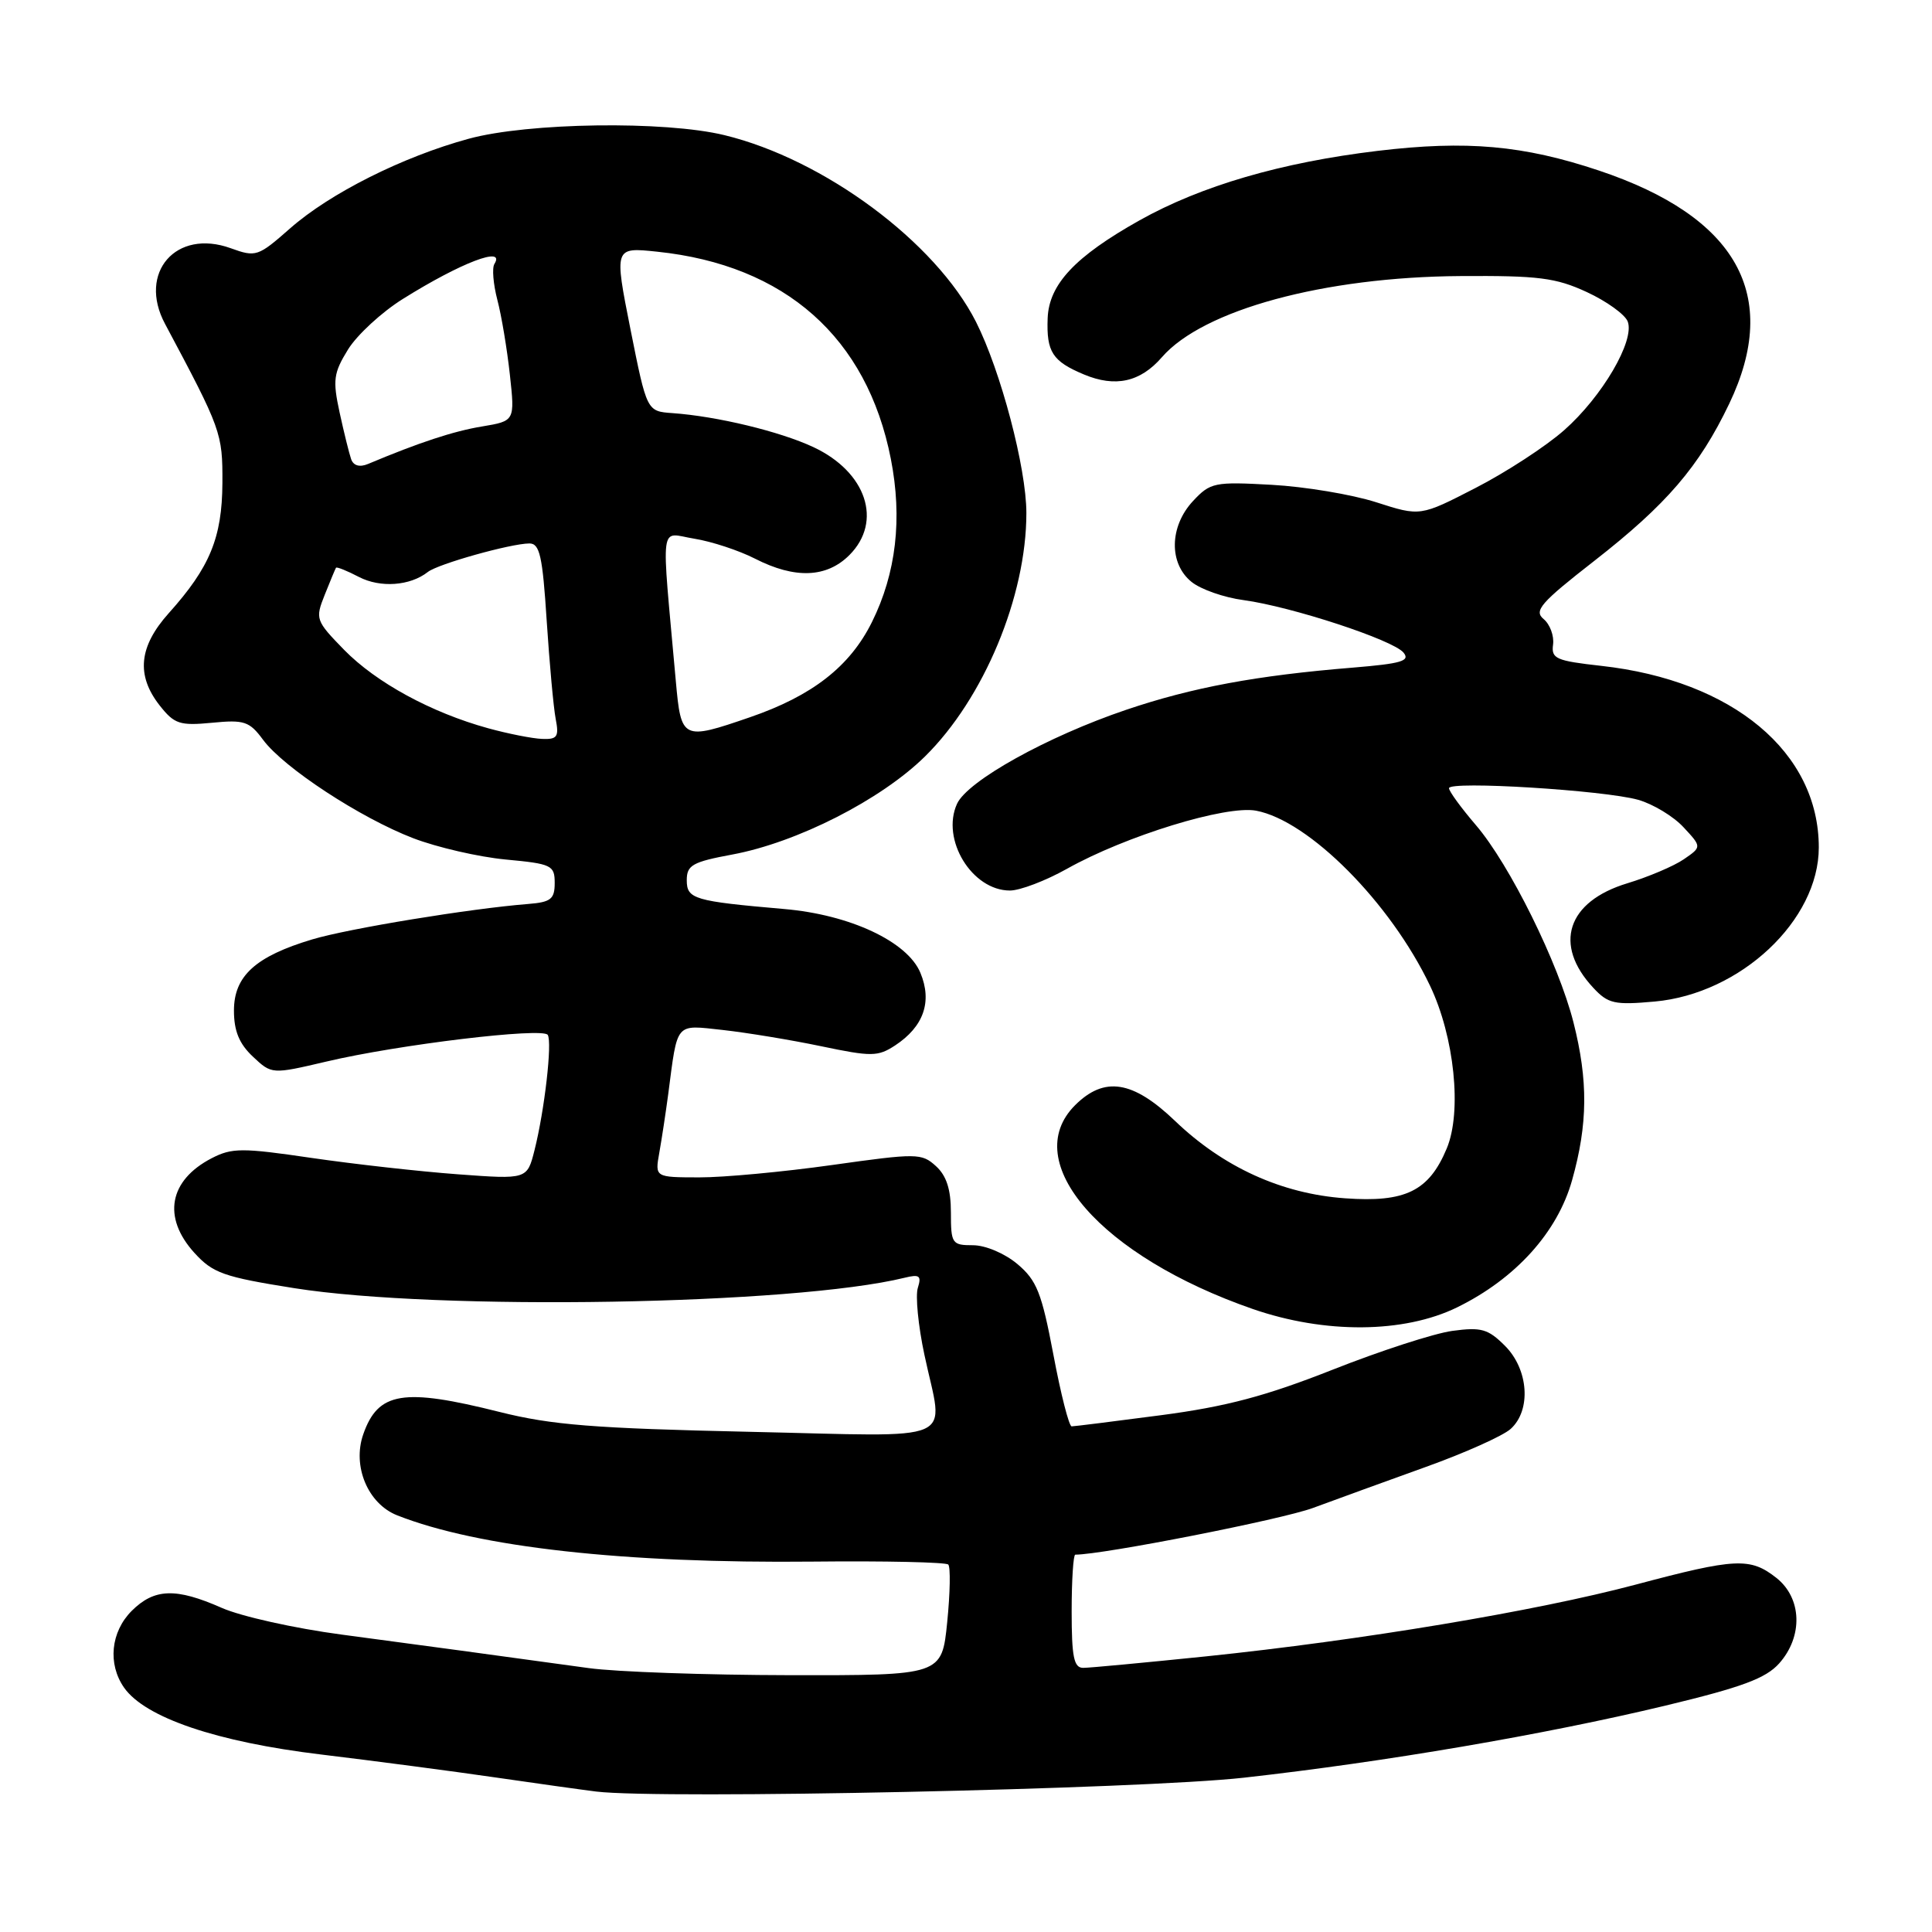 <?xml version="1.0" encoding="UTF-8" standalone="no"?>
<!DOCTYPE svg PUBLIC "-//W3C//DTD SVG 1.1//EN" "http://www.w3.org/Graphics/SVG/1.1/DTD/svg11.dtd" >
<svg xmlns="http://www.w3.org/2000/svg" xmlns:xlink="http://www.w3.org/1999/xlink" version="1.1" viewBox="0 0 256 256">
 <g >
 <path fill="currentColor"
d=" M 164.85 235.55 C 183.60 233.45 204.58 229.86 220.61 226.02 C 230.81 223.57 233.97 222.40 235.75 220.41 C 238.94 216.83 238.77 211.75 235.37 209.07 C 231.91 206.35 229.99 206.44 216.70 209.98 C 203.49 213.49 180.34 217.35 159.78 219.48 C 151.68 220.31 144.37 221.00 143.53 221.00 C 142.29 221.00 142.00 219.56 142.00 213.50 C 142.00 209.38 142.22 206.00 142.48 206.00 C 146.13 206.00 169.85 201.34 173.98 199.81 C 177.02 198.69 183.74 196.24 188.92 194.38 C 194.11 192.52 199.17 190.25 200.17 189.34 C 202.92 186.86 202.55 181.46 199.42 178.33 C 197.17 176.08 196.27 175.83 192.44 176.35 C 190.02 176.68 182.88 179.00 176.56 181.50 C 167.72 184.99 162.49 186.38 153.85 187.52 C 147.68 188.33 142.34 189.00 142.00 189.00 C 141.65 189.00 140.56 184.72 139.58 179.50 C 138.03 171.30 137.38 169.66 134.82 167.50 C 133.13 166.08 130.58 165.00 128.92 165.00 C 126.14 165.00 126.00 164.79 126.00 160.65 C 126.00 157.59 125.41 155.78 124.01 154.51 C 122.12 152.79 121.49 152.79 110.26 154.37 C 103.79 155.28 95.86 156.02 92.64 156.01 C 86.78 156.00 86.78 156.00 87.36 152.75 C 87.68 150.96 88.21 147.47 88.54 145.00 C 89.81 135.30 89.39 135.79 95.79 136.48 C 98.93 136.83 104.79 137.79 108.80 138.63 C 115.48 140.03 116.32 140.02 118.60 138.53 C 122.39 136.04 123.55 132.73 121.96 128.91 C 120.25 124.77 112.64 121.20 103.91 120.45 C 91.95 119.41 91.00 119.13 91.00 116.63 C 91.00 114.64 91.75 114.21 97.03 113.23 C 105.63 111.63 116.73 105.98 122.56 100.24 C 130.37 92.55 136.00 79.02 136.00 67.98 C 136.00 62.00 132.60 49.13 129.32 42.64 C 123.96 32.07 109.21 21.12 96.00 17.91 C 88.08 15.98 69.95 16.24 62.09 18.39 C 53.36 20.77 43.72 25.61 38.43 30.27 C 34.19 34.00 33.91 34.10 30.57 32.89 C 23.33 30.27 18.24 36.12 21.86 42.90 C 29.33 56.91 29.50 57.38 29.47 64.00 C 29.43 71.24 27.81 75.18 22.36 81.25 C 18.39 85.68 18.02 89.48 21.16 93.48 C 23.10 95.94 23.81 96.18 28.09 95.77 C 32.37 95.35 33.05 95.58 34.86 98.03 C 37.59 101.72 47.75 108.38 54.76 111.07 C 57.92 112.28 63.42 113.55 67.00 113.89 C 73.10 114.46 73.50 114.65 73.50 117.00 C 73.50 119.14 72.99 119.54 70.00 119.78 C 62.29 120.39 46.21 123.03 41.39 124.47 C 33.87 126.72 31.00 129.32 31.00 133.90 C 31.00 136.61 31.69 138.30 33.51 140.01 C 36.01 142.36 36.01 142.36 43.26 140.66 C 52.77 138.41 71.95 136.11 72.58 137.13 C 73.19 138.12 72.16 147.10 70.83 152.39 C 69.85 156.28 69.85 156.28 60.67 155.60 C 55.63 155.23 46.90 154.25 41.27 153.43 C 32.09 152.08 30.74 152.08 28.05 153.47 C 22.39 156.40 21.49 161.30 25.75 166.00 C 28.21 168.70 29.61 169.20 39.00 170.69 C 58.10 173.71 105.17 172.91 119.86 169.31 C 121.84 168.82 122.12 169.04 121.62 170.64 C 121.28 171.69 121.67 175.69 122.49 179.52 C 125.02 191.49 127.65 190.34 99.25 189.72 C 78.72 189.27 73.08 188.82 66.19 187.09 C 53.40 183.88 50.10 184.42 48.13 190.06 C 46.66 194.28 48.75 199.26 52.63 200.79 C 63.38 205.03 82.73 207.18 107.79 206.92 C 117.30 206.82 125.33 207.00 125.65 207.31 C 125.96 207.63 125.90 211.06 125.51 214.94 C 124.80 222.00 124.80 222.00 104.65 221.97 C 93.57 221.95 81.58 221.53 78.00 221.03 C 65.60 219.32 56.44 218.08 45.26 216.59 C 39.07 215.77 31.93 214.18 29.38 213.05 C 23.31 210.37 20.45 210.46 17.45 213.45 C 14.67 216.24 14.25 220.48 16.44 223.62 C 19.23 227.60 28.73 230.82 42.54 232.48 C 49.67 233.34 60.00 234.70 65.50 235.50 C 71.00 236.30 77.08 237.15 79.00 237.39 C 87.68 238.44 151.19 237.08 164.85 235.55 Z  M 193.08 173.23 C 200.81 169.44 206.37 163.30 208.31 156.38 C 210.40 148.95 210.45 143.19 208.49 135.46 C 206.50 127.62 200.04 114.55 195.57 109.34 C 193.61 107.05 192.00 104.85 192.00 104.44 C 192.00 103.44 212.57 104.71 217.07 105.98 C 219.04 106.54 221.74 108.17 223.07 109.61 C 225.50 112.22 225.50 112.22 223.11 113.86 C 221.80 114.76 218.43 116.19 215.63 117.04 C 207.64 119.46 205.78 125.17 211.12 130.89 C 213.08 133.00 213.93 133.19 219.25 132.71 C 230.64 131.68 241.00 121.95 241.00 112.29 C 241.00 99.68 229.62 90.17 212.18 88.23 C 206.17 87.56 205.53 87.28 205.79 85.40 C 205.94 84.25 205.38 82.73 204.54 82.03 C 203.21 80.93 204.13 79.87 211.25 74.32 C 220.84 66.84 225.14 61.83 229.13 53.50 C 236.00 39.14 230.18 28.73 211.87 22.60 C 201.85 19.25 194.33 18.58 182.55 19.99 C 169.78 21.52 159.16 24.62 150.99 29.20 C 142.45 33.99 138.99 37.68 138.82 42.17 C 138.65 46.64 139.45 47.87 143.63 49.62 C 147.79 51.36 151.10 50.63 153.96 47.33 C 159.42 41.05 175.44 36.70 193.50 36.58 C 203.86 36.51 206.15 36.80 210.26 38.70 C 212.88 39.91 215.32 41.67 215.68 42.60 C 216.65 45.13 212.30 52.56 207.25 57.01 C 204.84 59.14 199.56 62.58 195.53 64.65 C 188.19 68.43 188.19 68.43 182.35 66.55 C 179.13 65.52 172.90 64.48 168.50 64.24 C 160.91 63.82 160.38 63.93 158.08 66.39 C 154.95 69.75 154.86 74.66 157.88 77.10 C 159.09 78.09 162.20 79.18 164.79 79.52 C 171.13 80.38 184.58 84.79 185.97 86.47 C 186.89 87.58 185.70 87.93 179.30 88.46 C 166.48 89.50 157.97 91.09 149.23 94.05 C 138.77 97.59 128.20 103.47 126.81 106.51 C 124.66 111.23 128.79 118.00 133.82 118.00 C 135.16 118.00 138.56 116.70 141.38 115.12 C 149.13 110.77 162.45 106.67 166.44 107.42 C 173.44 108.74 184.23 119.59 189.48 130.60 C 192.72 137.38 193.74 147.30 191.70 152.18 C 189.34 157.83 186.22 159.36 178.22 158.78 C 169.82 158.18 162.09 154.66 155.69 148.52 C 150.10 143.17 146.33 142.58 142.45 146.45 C 134.96 153.95 145.89 166.47 166.00 173.45 C 175.56 176.76 186.03 176.68 193.08 173.23 Z  M 64.69 96.50 C 57.14 94.42 49.85 90.45 45.60 86.11 C 41.82 82.23 41.75 82.02 43.03 78.81 C 43.75 76.99 44.43 75.38 44.52 75.23 C 44.62 75.08 45.99 75.63 47.56 76.45 C 50.40 77.92 54.34 77.64 56.69 75.79 C 58.05 74.72 67.65 72.03 70.14 72.01 C 71.52 72.00 71.89 73.67 72.44 82.25 C 72.81 87.89 73.34 93.74 73.63 95.25 C 74.09 97.63 73.85 97.99 71.83 97.91 C 70.55 97.86 67.34 97.23 64.69 96.50 Z  M 89.55 90.25 C 87.60 68.46 87.31 70.63 92.00 71.38 C 94.30 71.75 97.92 72.94 100.05 74.03 C 105.34 76.73 109.53 76.57 112.55 73.55 C 116.99 69.10 114.81 62.54 107.79 59.25 C 103.35 57.17 95.02 55.16 89.10 54.74 C 85.71 54.50 85.71 54.50 83.54 43.63 C 81.38 32.75 81.38 32.75 87.08 33.35 C 104.05 35.12 114.88 44.72 118.04 60.80 C 119.59 68.70 118.75 75.96 115.53 82.44 C 112.61 88.32 107.63 92.20 99.37 95.04 C 90.42 98.12 90.25 98.04 89.55 90.25 Z  M 46.53 60.85 C 46.27 60.11 45.58 57.32 45.00 54.66 C 44.07 50.36 44.19 49.43 46.12 46.30 C 47.32 44.37 50.59 41.35 53.40 39.60 C 61.11 34.78 67.03 32.53 65.51 34.98 C 65.18 35.51 65.36 37.65 65.90 39.73 C 66.45 41.80 67.19 46.26 67.56 49.64 C 68.23 55.78 68.23 55.78 63.87 56.51 C 60.09 57.13 55.52 58.64 48.76 61.48 C 47.66 61.94 46.84 61.71 46.53 60.85 Z "/>
</g>
</svg>